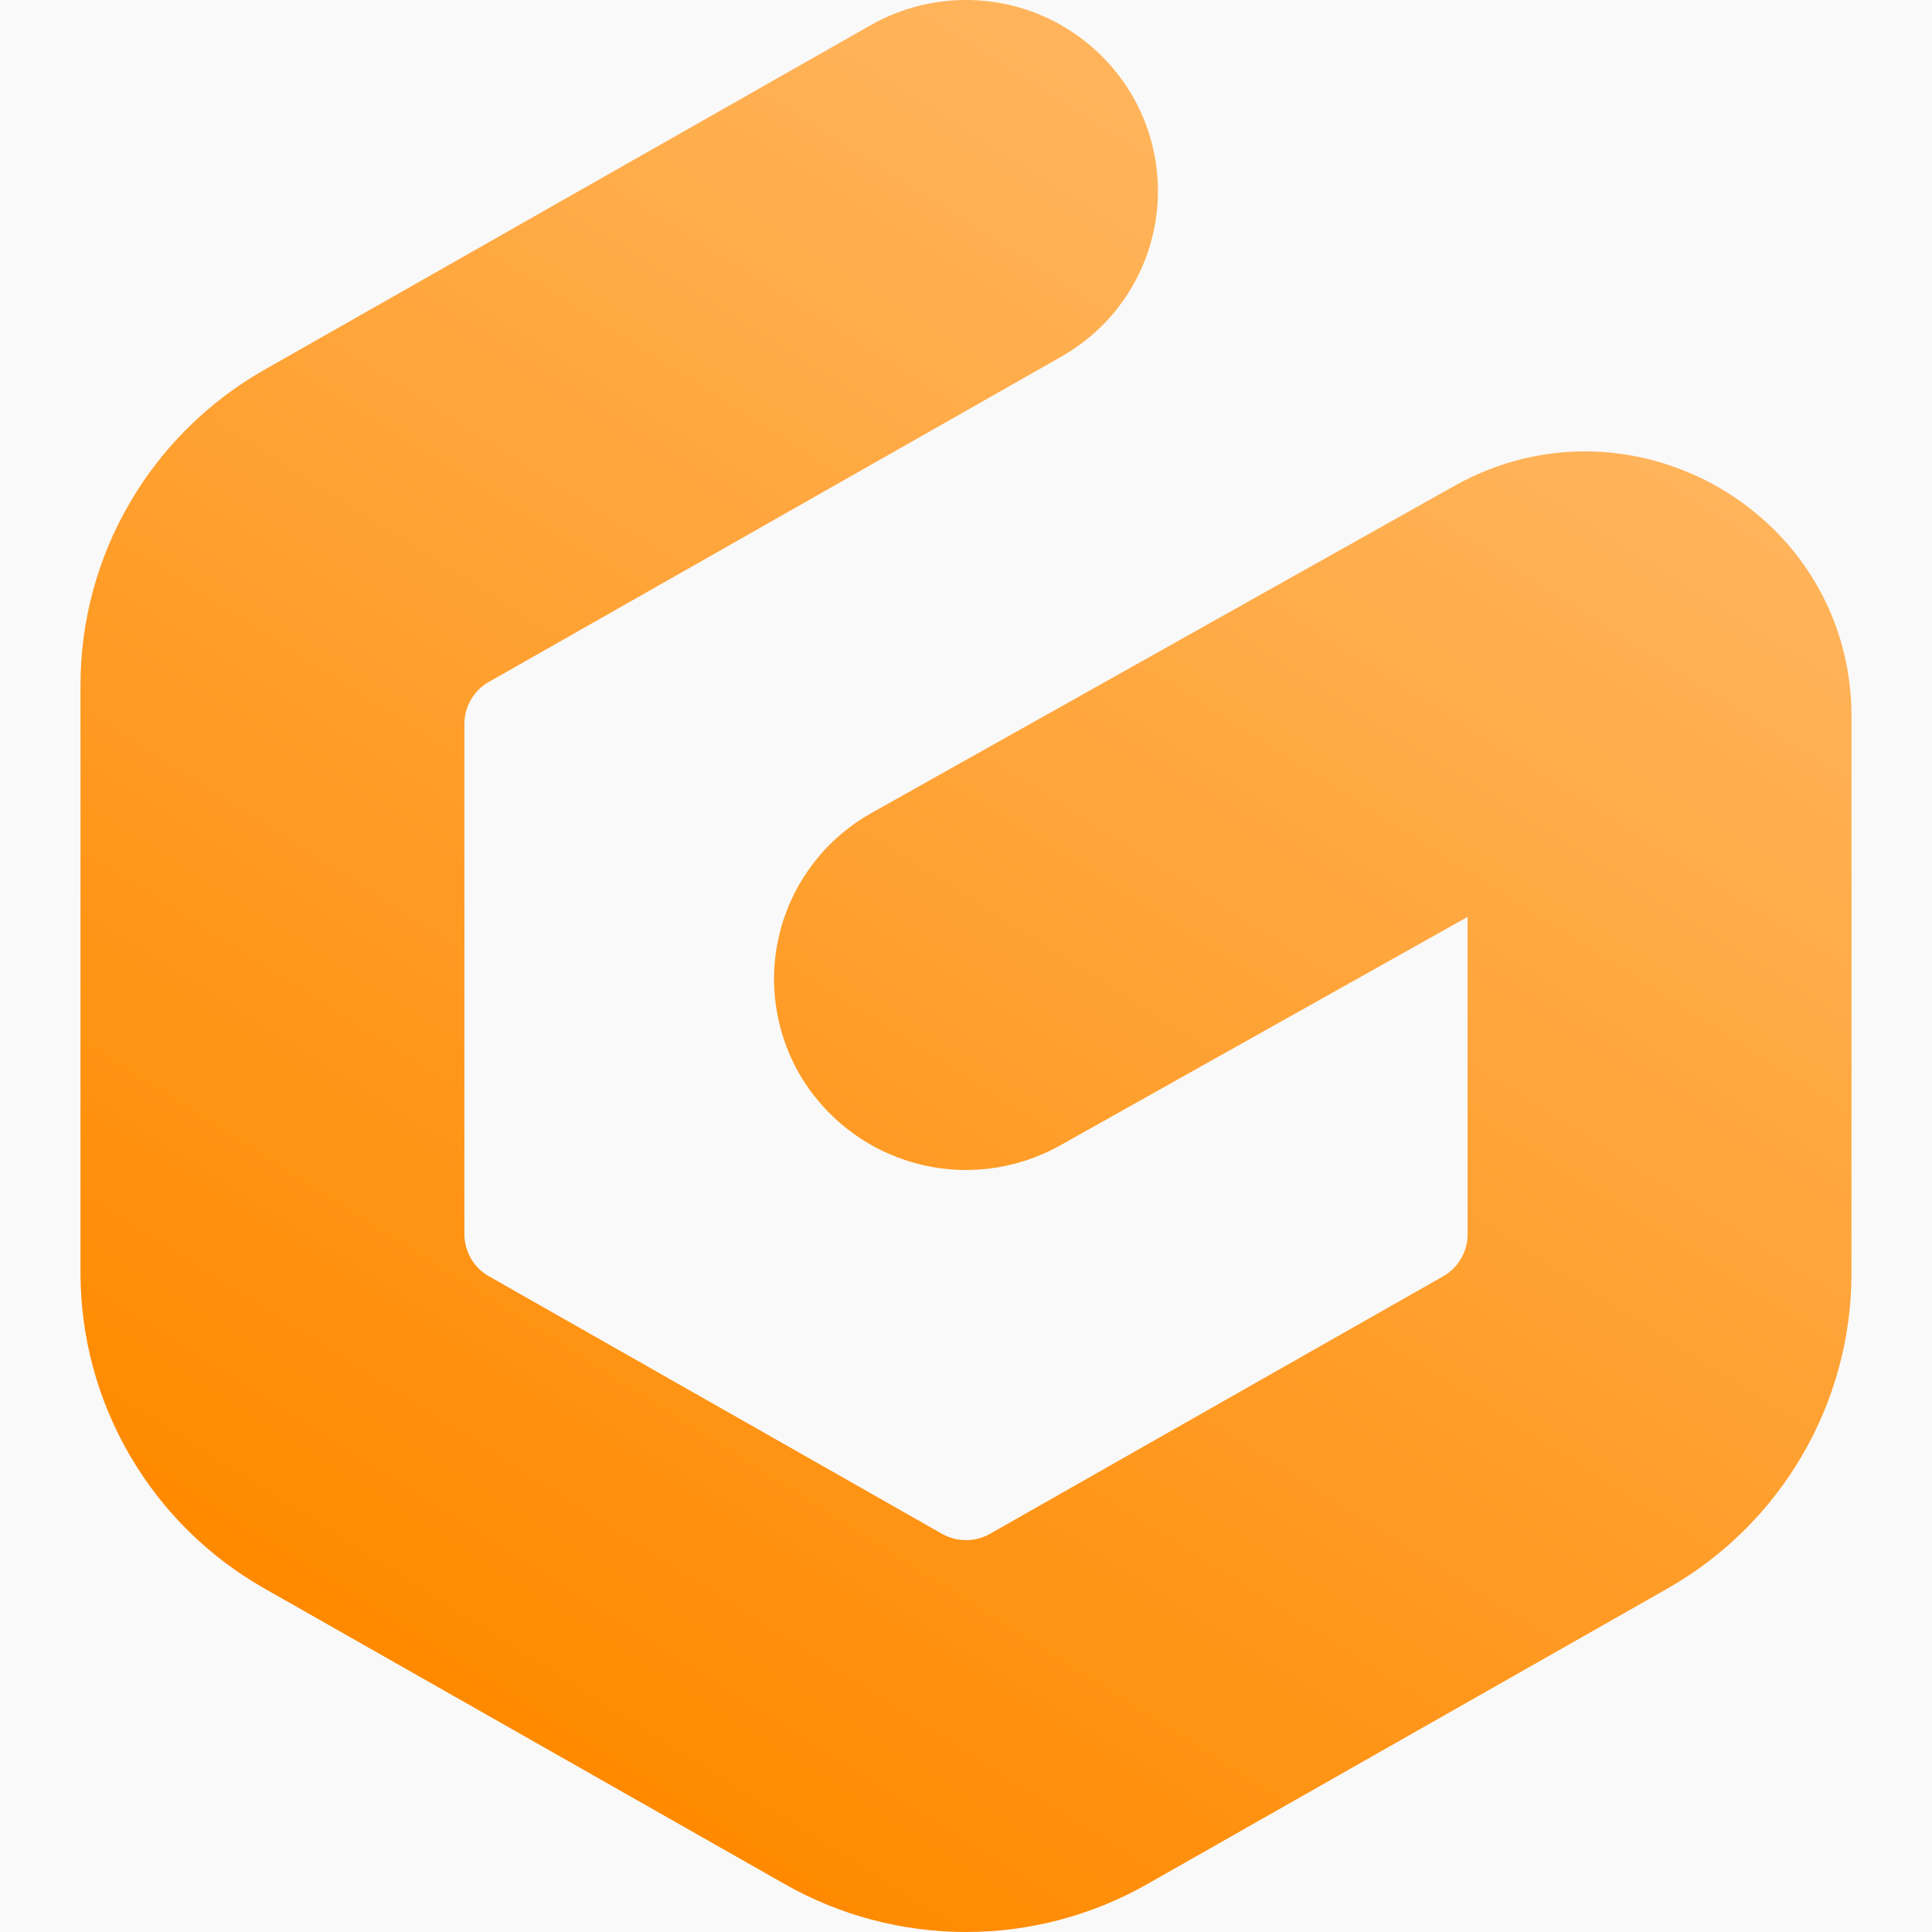 <svg width="24" height="24" viewBox="0 0 24 24" fill="none" xmlns="http://www.w3.org/2000/svg">
<rect width="24" height="24" fill="#E5E5E5"/>
<g id="Desktop" clip-path="url(#clip0_0_1)">
<rect width="1440" height="5953" transform="translate(-294 -5848)" fill="white"/>
<g id="Frame">
<rect width="1440" height="5953" transform="translate(-294 -5848)" fill="#F5F3F4"/>
<g id="Frame_2">
<g id="Frame_3">
<path id="Rectangle" d="M-294 -355H1146V105H-294V-355Z" fill="#F9F9F9"/>
<g id="Frame_4">
<g id="Frame_5">
<g id="Frame_6">
<g id="Frame_7">
<g id="Frame_8">
<g id="Frame_9" clip-path="url(#clip1_0_1)">
<g id="Group">
<path id="Vector" fill-rule="evenodd" clip-rule="evenodd" d="M14.07 1.195C14.225 1.465 14.326 1.764 14.365 2.073C14.405 2.383 14.383 2.697 14.3 2.998C14.218 3.298 14.076 3.58 13.885 3.826C13.693 4.072 13.455 4.277 13.183 4.431L6.073 8.471C5.981 8.523 5.904 8.599 5.851 8.69C5.798 8.781 5.769 8.885 5.769 8.991V15.334C5.769 15.44 5.798 15.543 5.851 15.635C5.904 15.726 5.981 15.802 6.073 15.854L11.701 19.053C11.792 19.105 11.895 19.132 12 19.132C12.105 19.132 12.208 19.105 12.299 19.053L17.927 15.855C18.019 15.803 18.096 15.727 18.149 15.635C18.203 15.544 18.231 15.44 18.231 15.334V11.39L13.171 14.228C12.62 14.537 11.97 14.616 11.362 14.447C10.753 14.278 10.236 13.876 9.923 13.328C9.769 13.057 9.671 12.758 9.633 12.448C9.595 12.139 9.619 11.825 9.703 11.525C9.787 11.224 9.93 10.944 10.123 10.699C10.316 10.454 10.556 10.25 10.828 10.098L18.067 6.036C20.272 4.8 23 6.383 23 8.901V15.815C23 17.435 22.127 18.93 20.713 19.734L14.252 23.405C13.566 23.795 12.79 24 12 24C11.21 24 10.434 23.795 9.748 23.405L3.287 19.734C2.593 19.341 2.016 18.771 1.615 18.083C1.213 17.395 1.001 16.612 1 15.815V8.51C1 6.89 1.873 5.395 3.287 4.592L10.817 0.312C11.366 -0 12.016 -0.082 12.626 0.083C13.235 0.248 13.754 0.648 14.07 1.195Z" fill="url(#paint0_linear_0_1)"/>
</g>
</g>
</g>
</g>
</g>
</g>
</g>
</g>
</g>
</g>
</g>
<defs>
<linearGradient id="paint0_linear_0_1" x1="17.558" y1="3.629" x2="6.356" y2="21.34" gradientUnits="userSpaceOnUse">
<stop stop-color="#FFB45B"/>
<stop offset="1" stop-color="#FF8A00"/>
</linearGradient>
<clipPath id="clip0_0_1">
<rect width="1440" height="5953" fill="white" transform="translate(-294 -5848)"/>
</clipPath>
<clipPath id="clip1_0_1">
<rect width="24" height="24" fill="white"/>
</clipPath>
</defs>
</svg>
